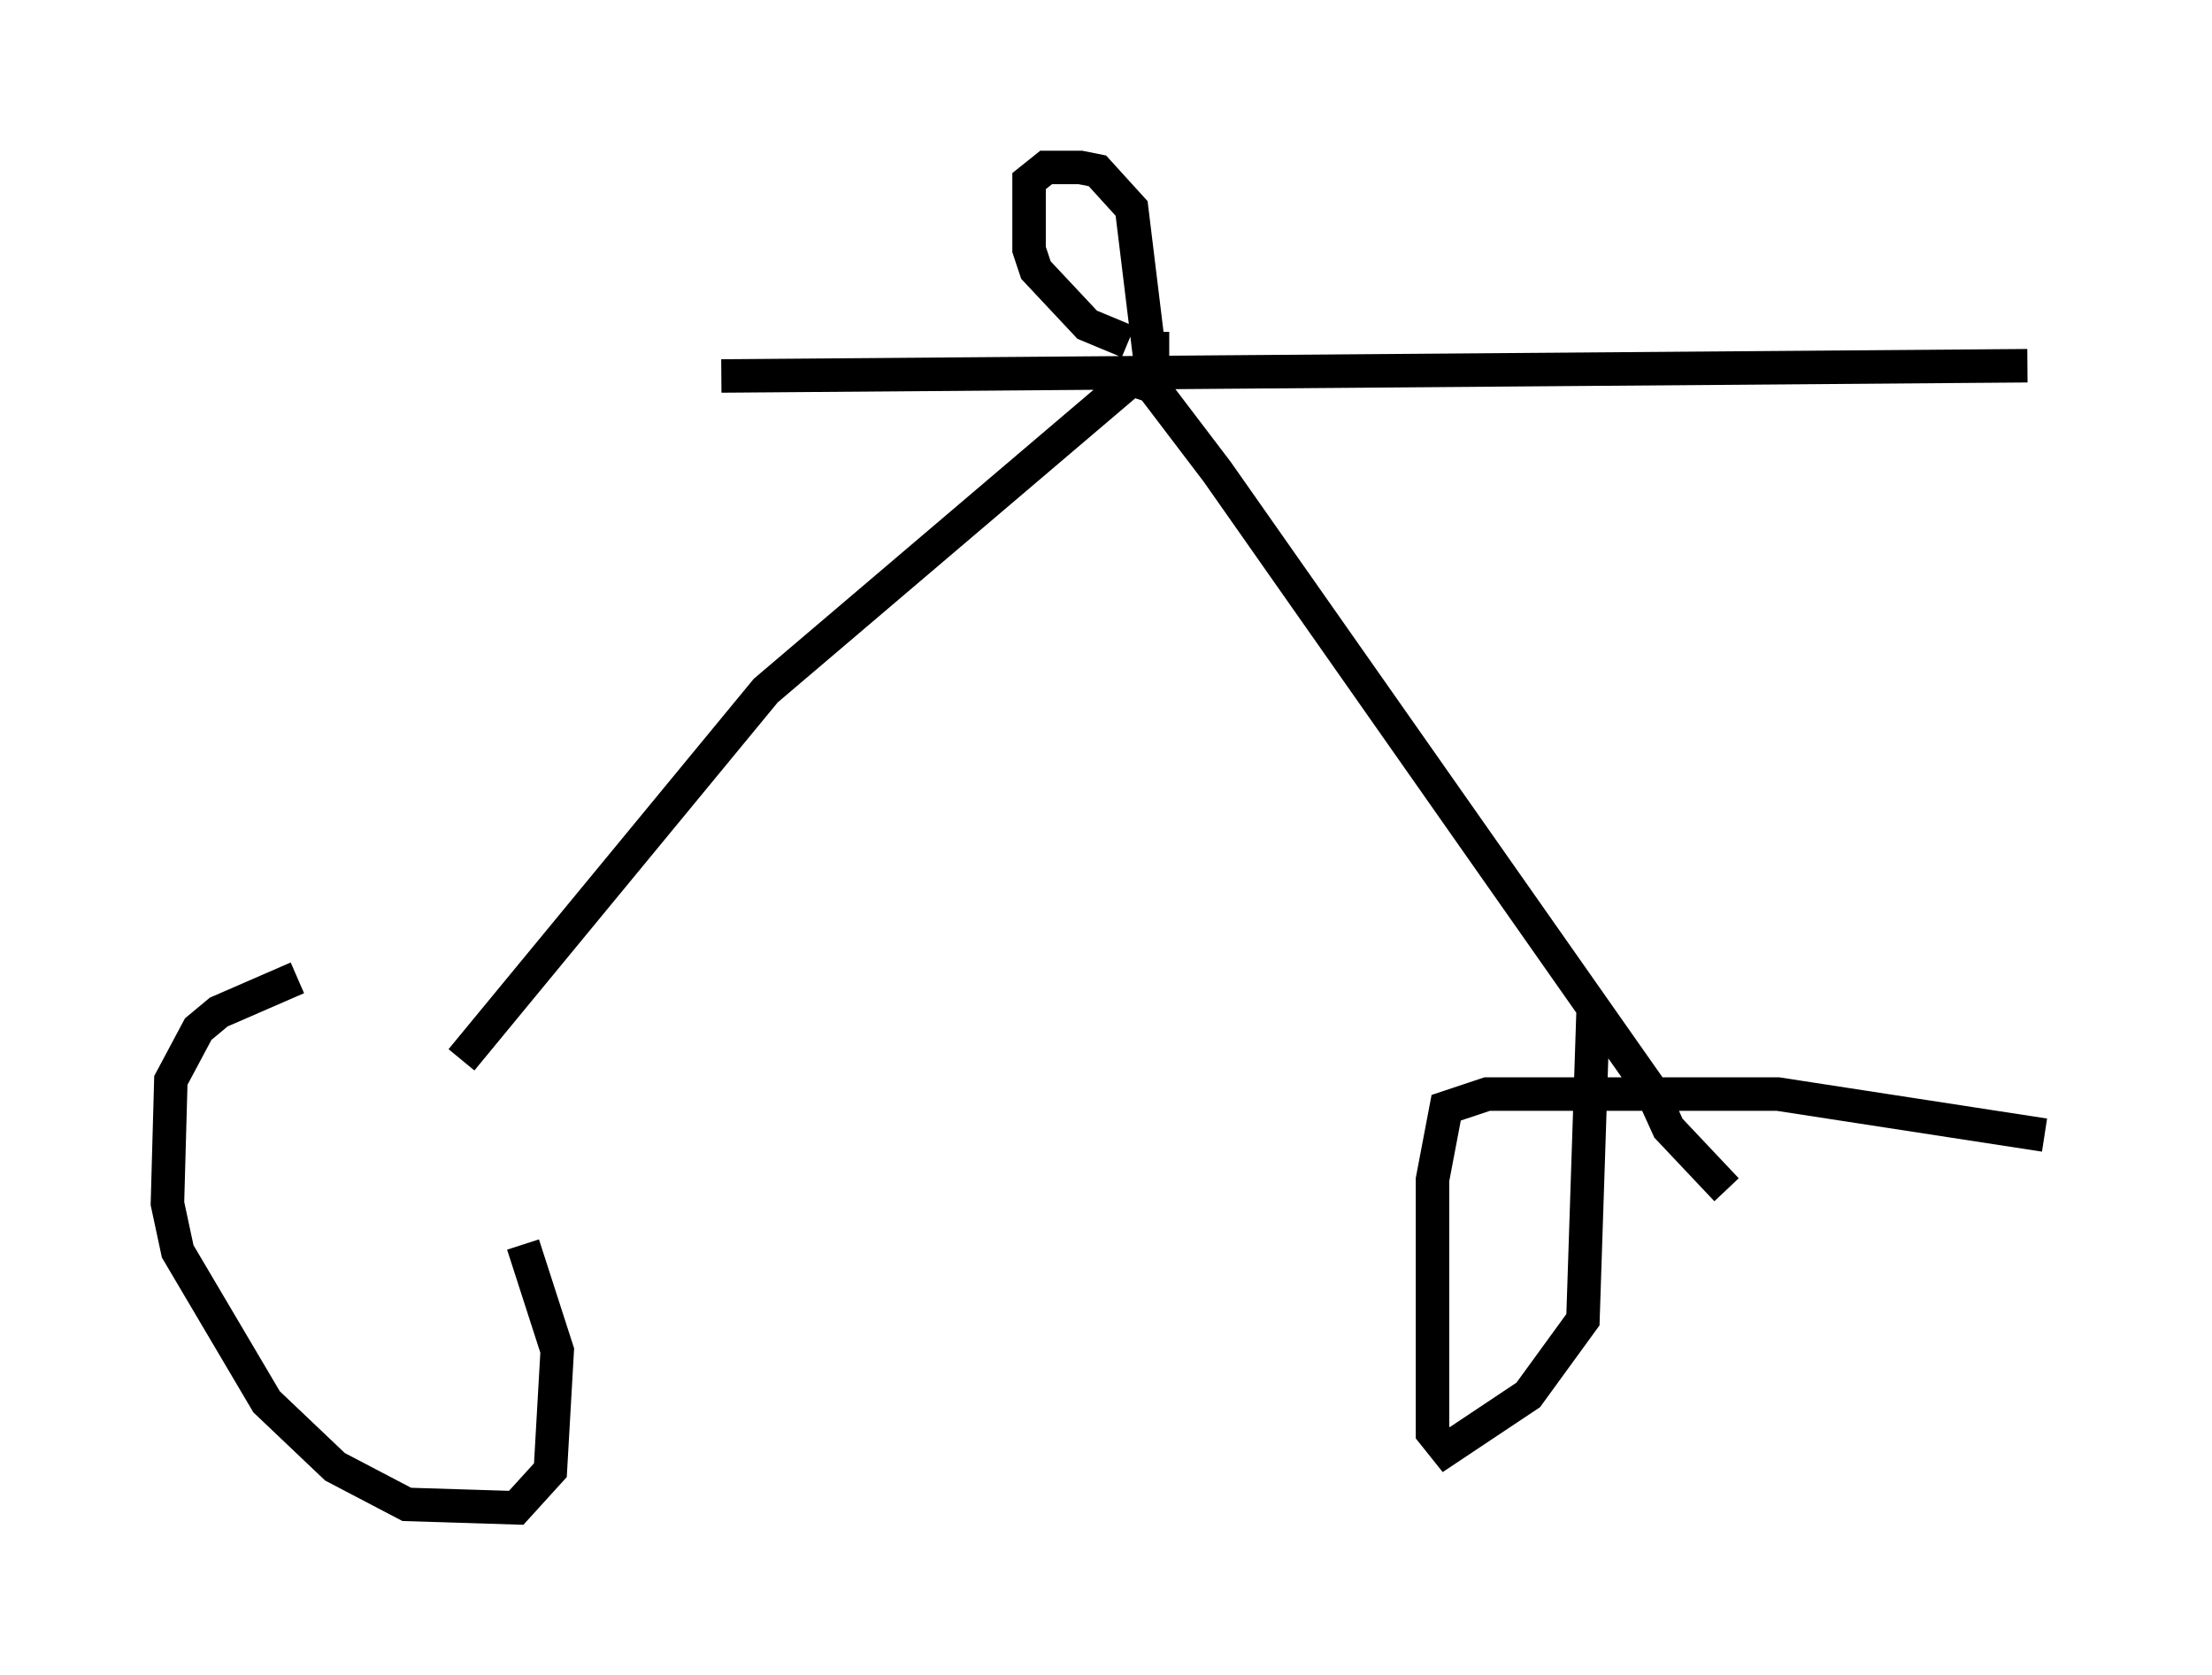 <?xml version="1.0" encoding="utf-8" ?>
<svg baseProfile="full" height="50.017" version="1.1" width="66.044" xmlns="http://www.w3.org/2000/svg" xmlns:ev="http://www.w3.org/2001/xml-events" xmlns:xlink="http://www.w3.org/1999/xlink"><defs /><rect fill="white" height="50.017" width="66.044" x="0" y="0" /><path d="M14.698, 29.296 m-5.819, -0.102 l-2.348, 1.021 -0.613, 0.51 l-0.817, 1.531 -0.102, 3.675 l0.306, 1.429 2.654, 4.492 l2.042, 1.94 2.144, 1.123 l3.267, 0.102 1.021, -1.123 l0.204, -3.573 -1.021, -3.165 m45.428, -3.267 l-7.963, -1.225 -8.677, 0.0 l-1.225, 0.408 -0.408, 2.144 l0.0, 7.554 0.408, 0.51 l2.45, -1.633 1.633, -2.246 l0.306, -9.29 m-33.79, 1.531 l9.086, -11.025 10.923, -9.29 l0.613, 0.204 1.94, 2.552 l12.965, 18.477 0.51, 1.123 l1.735, 1.838 m-30.013, -24.296 l38.996, -0.306 m-25.623, -0.51 l-0.613, 0.0 -0.51, -4.185 l-1.021, -1.123 -0.51, -0.102 l-1.021, 0.0 -0.51, 0.408 l0.0, 2.042 0.204, 0.613 l1.531, 1.633 1.225, 0.51 " fill="none" stroke="black" stroke-width="1" /></svg>